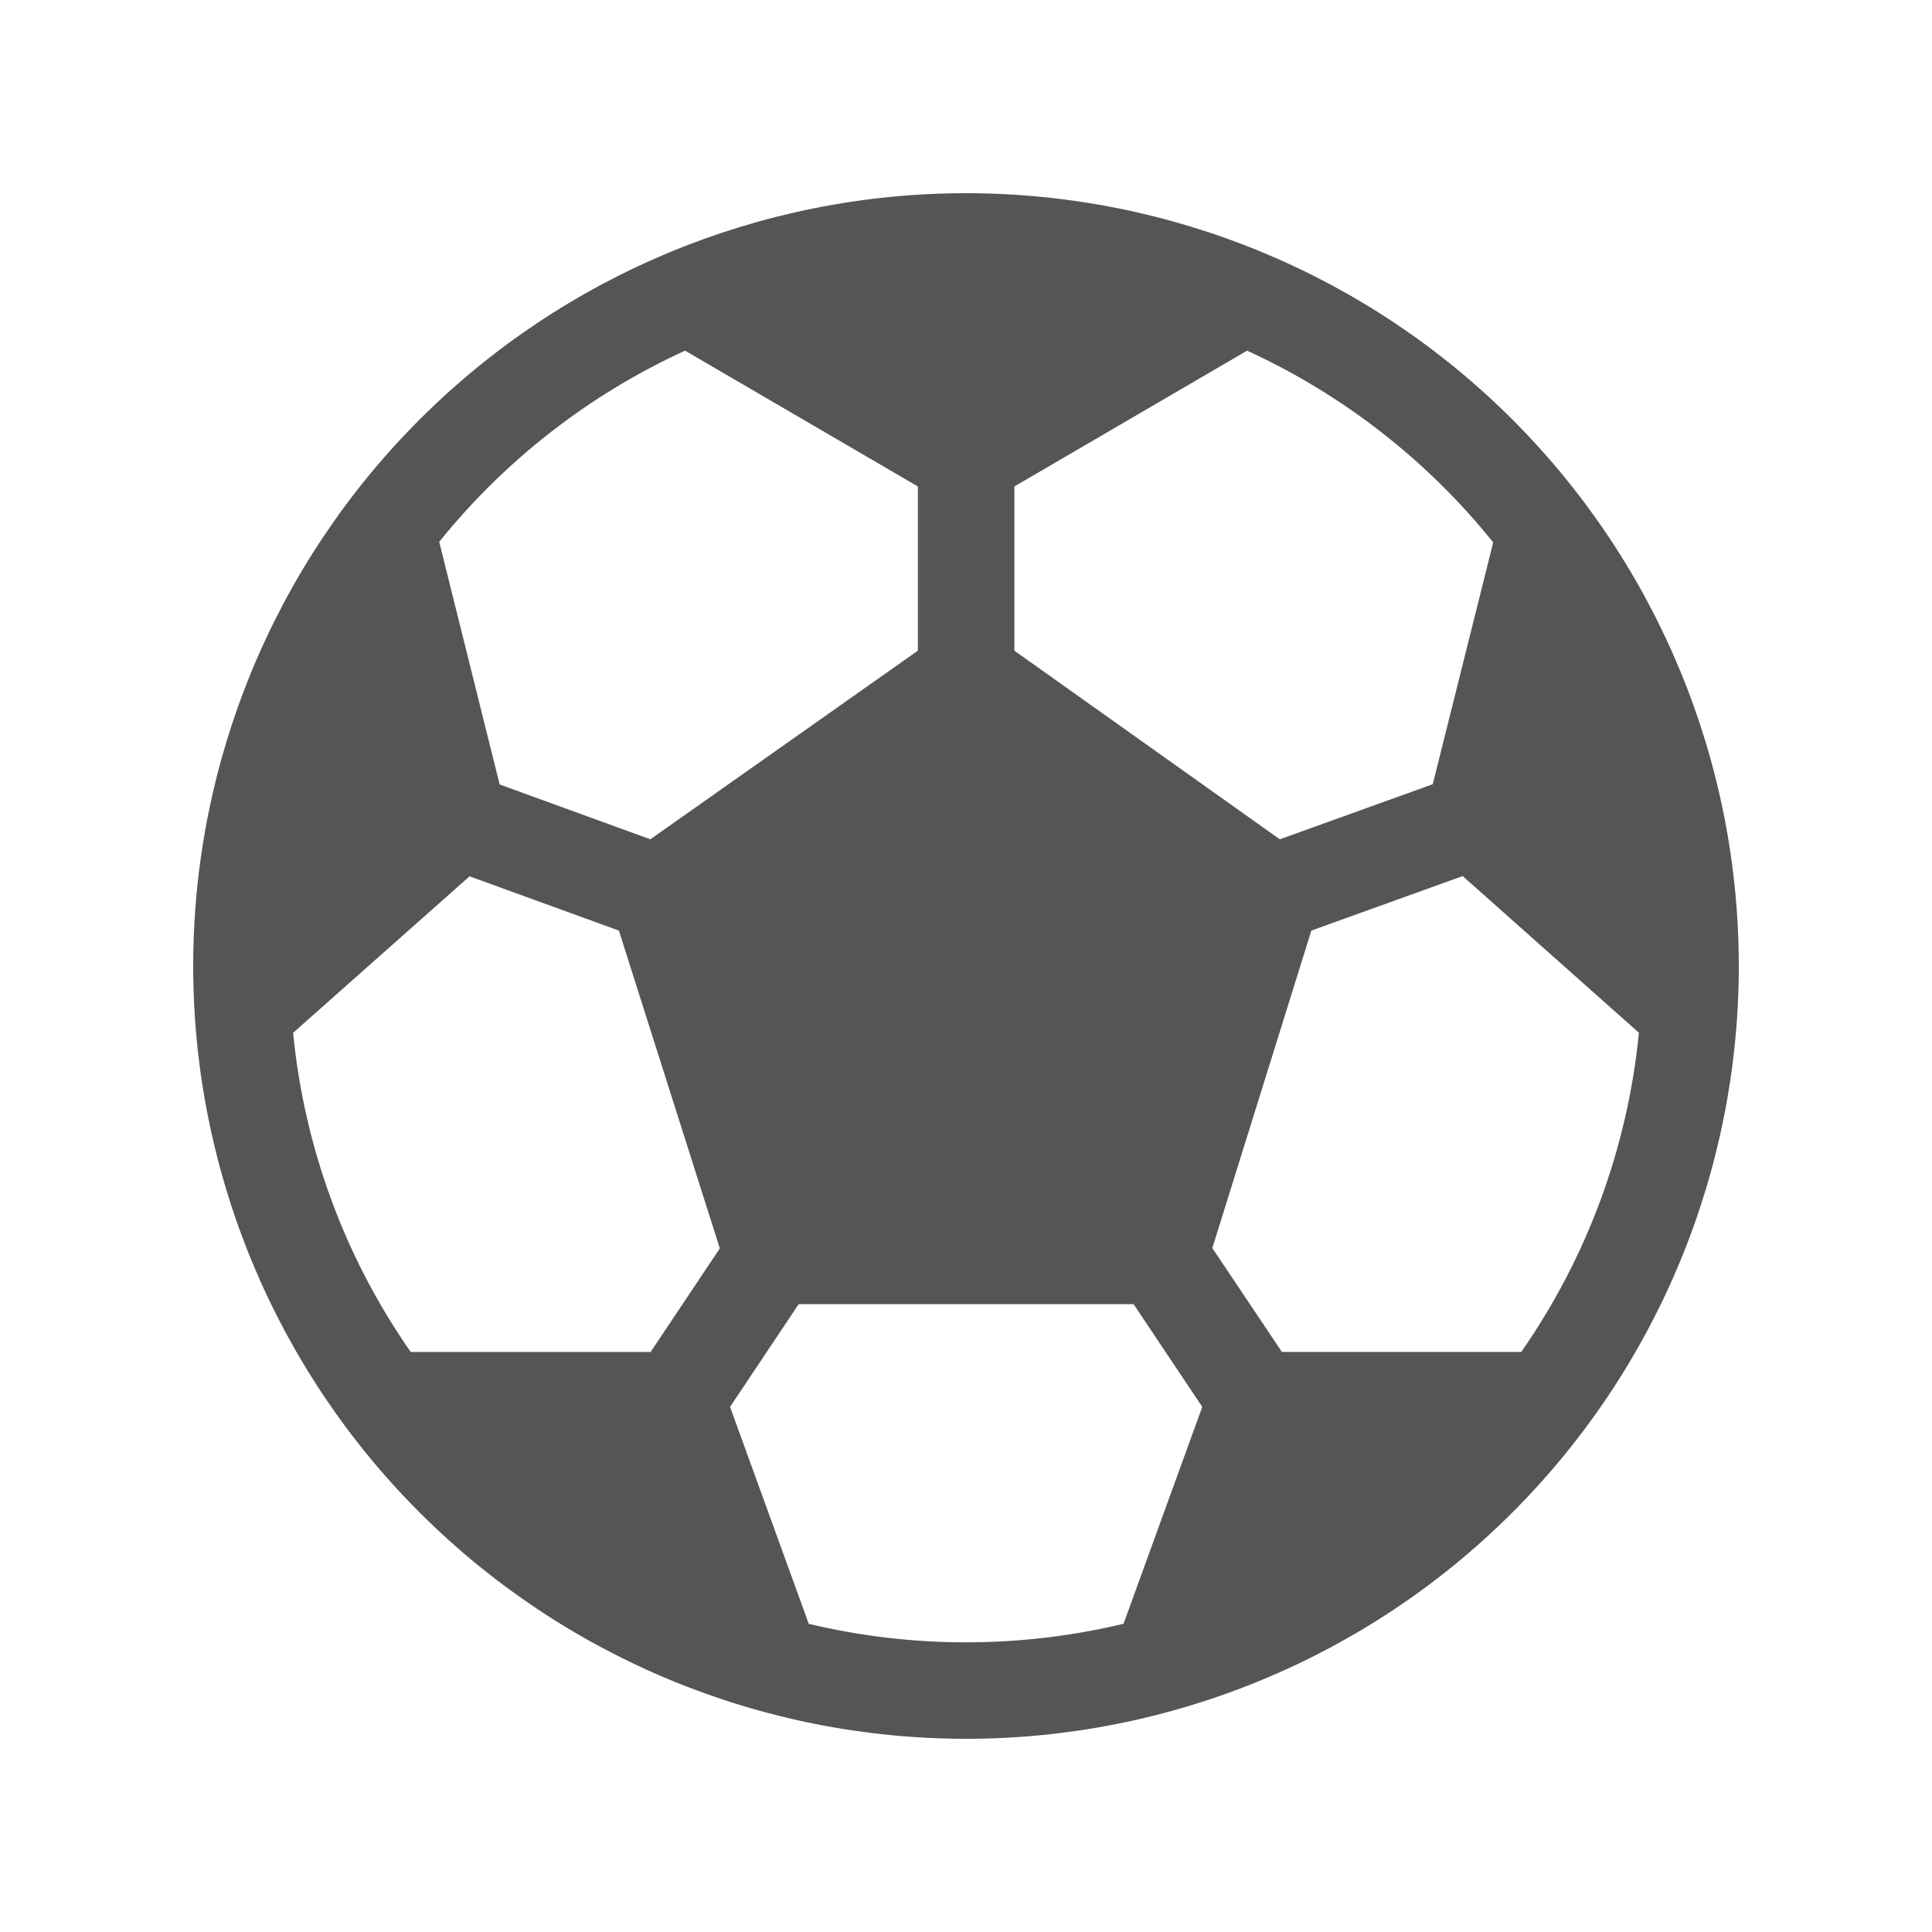 <svg width="24" height="24" viewBox="0 0 24 24" fill="none" xmlns="http://www.w3.org/2000/svg">
<path d="M12 2.4C9.454 2.4 7.012 3.411 5.212 5.212C3.411 7.012 2.4 9.454 2.4 12C2.4 14.546 3.411 16.988 5.212 18.788C7.012 20.589 9.454 21.6 12 21.6C14.546 21.6 16.988 20.589 18.788 18.788C20.588 16.988 21.6 14.546 21.6 12C21.6 9.454 20.588 7.012 18.788 5.212C16.988 3.411 14.546 2.4 12 2.4ZM8.51 4.356L11.402 6.043V8.083L8.079 10.426L6.207 9.745L5.456 6.731C6.276 5.713 7.322 4.9 8.51 4.356ZM3.641 12.83L5.833 10.886L7.688 11.56L8.942 15.508L8.082 16.795H5.102C4.283 15.621 3.78 14.255 3.641 12.83ZM10.047 20.172L9.069 17.477L9.921 16.201H14.082L14.935 17.477L13.957 20.171C12.672 20.478 11.333 20.479 10.047 20.172ZM18.898 16.794H15.924L15.06 15.504L16.29 11.56L18.17 10.883L20.359 12.829C20.22 14.254 19.716 15.62 18.898 16.794ZM18.549 6.738L17.798 9.742L15.898 10.426L12.601 8.083V6.043L15.492 4.356C16.682 4.902 17.729 5.717 18.549 6.738Z" fill="#555555"/>
</svg>
